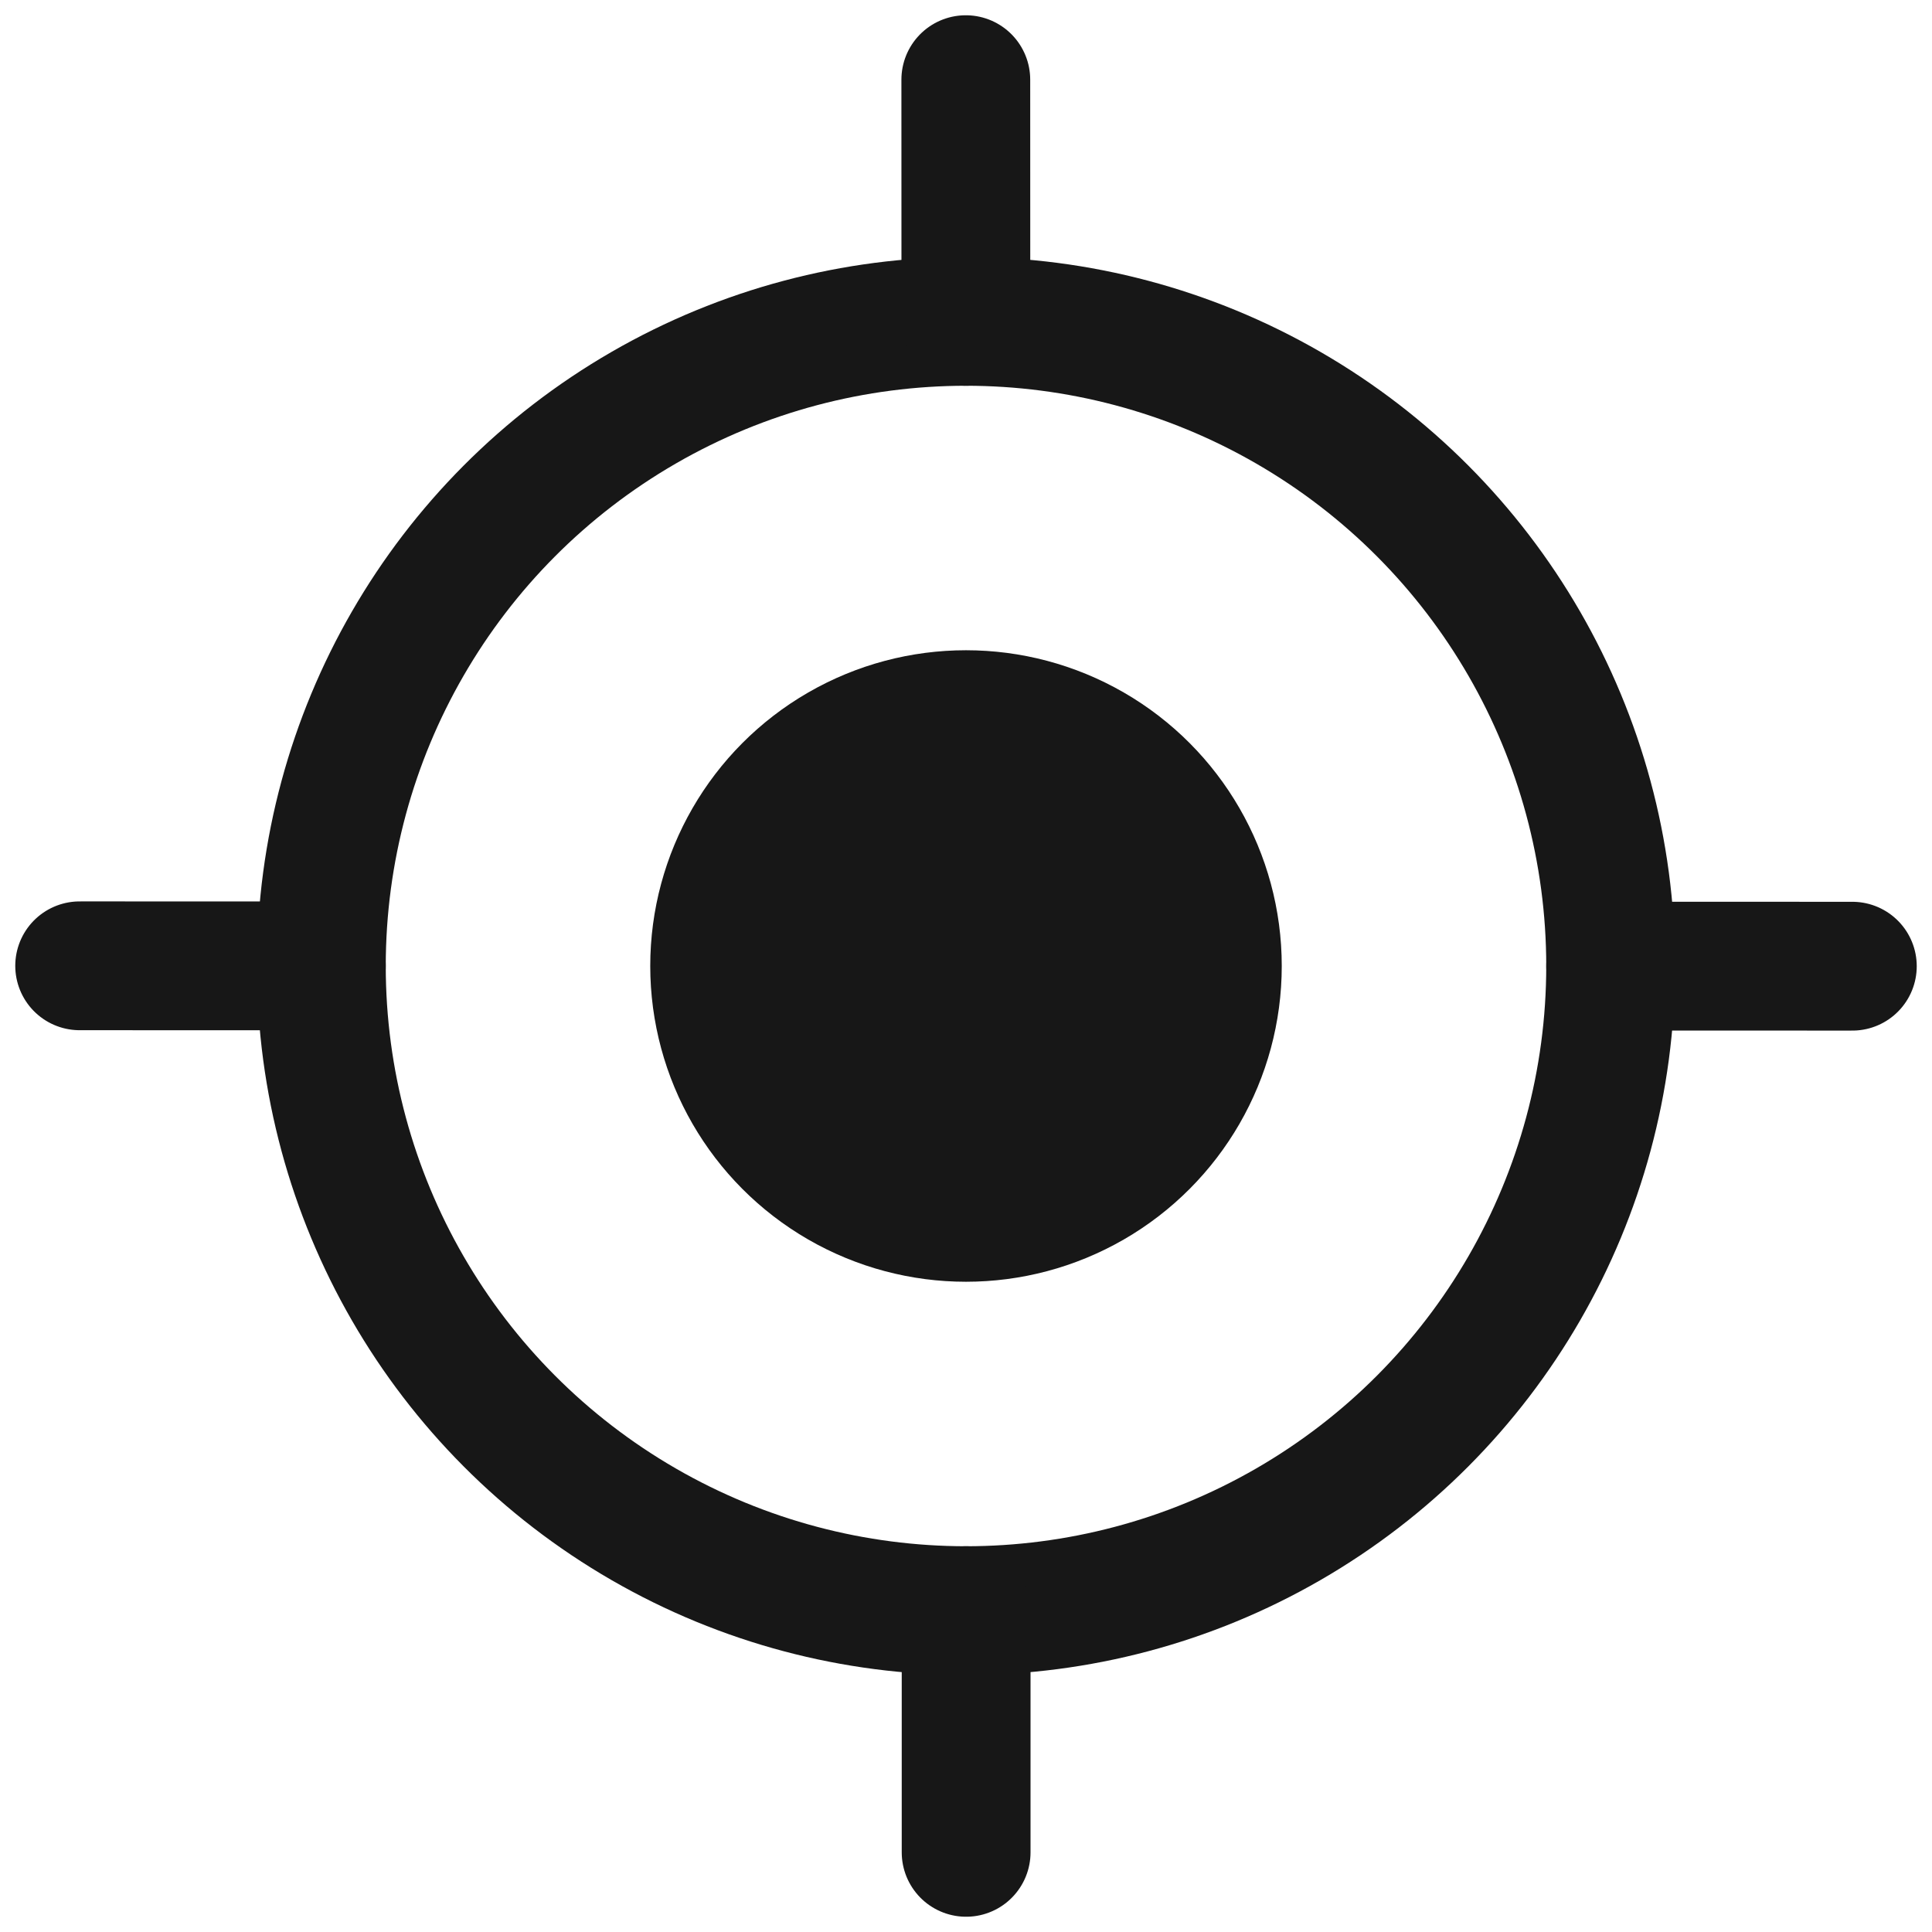 <svg width="30" height="30" viewBox="0 0 30 30" fill="none" xmlns="http://www.w3.org/2000/svg">
<g clip-path="url(#clip0_97_230)">
<circle cx="15" cy="15" r="10.01" stroke="#171717" stroke-width="2"/>
<path d="M1.237 14.997L4.99 14.998M28.763 15.003L25.01 15.002M14.997 1.237L14.998 4.99M15.002 28.763L15.002 25.01" stroke="#171717" stroke-width="2" stroke-linecap="round" stroke-linejoin="round"/>
<ellipse cx="15" cy="15" rx="4.903" ry="4.903" fill="#171717"/>
</g>
<defs>
<clipPath id="clip0_97_230">
<rect width="30" height="30" fill="white"/>
</clipPath>
</defs>
</svg>
